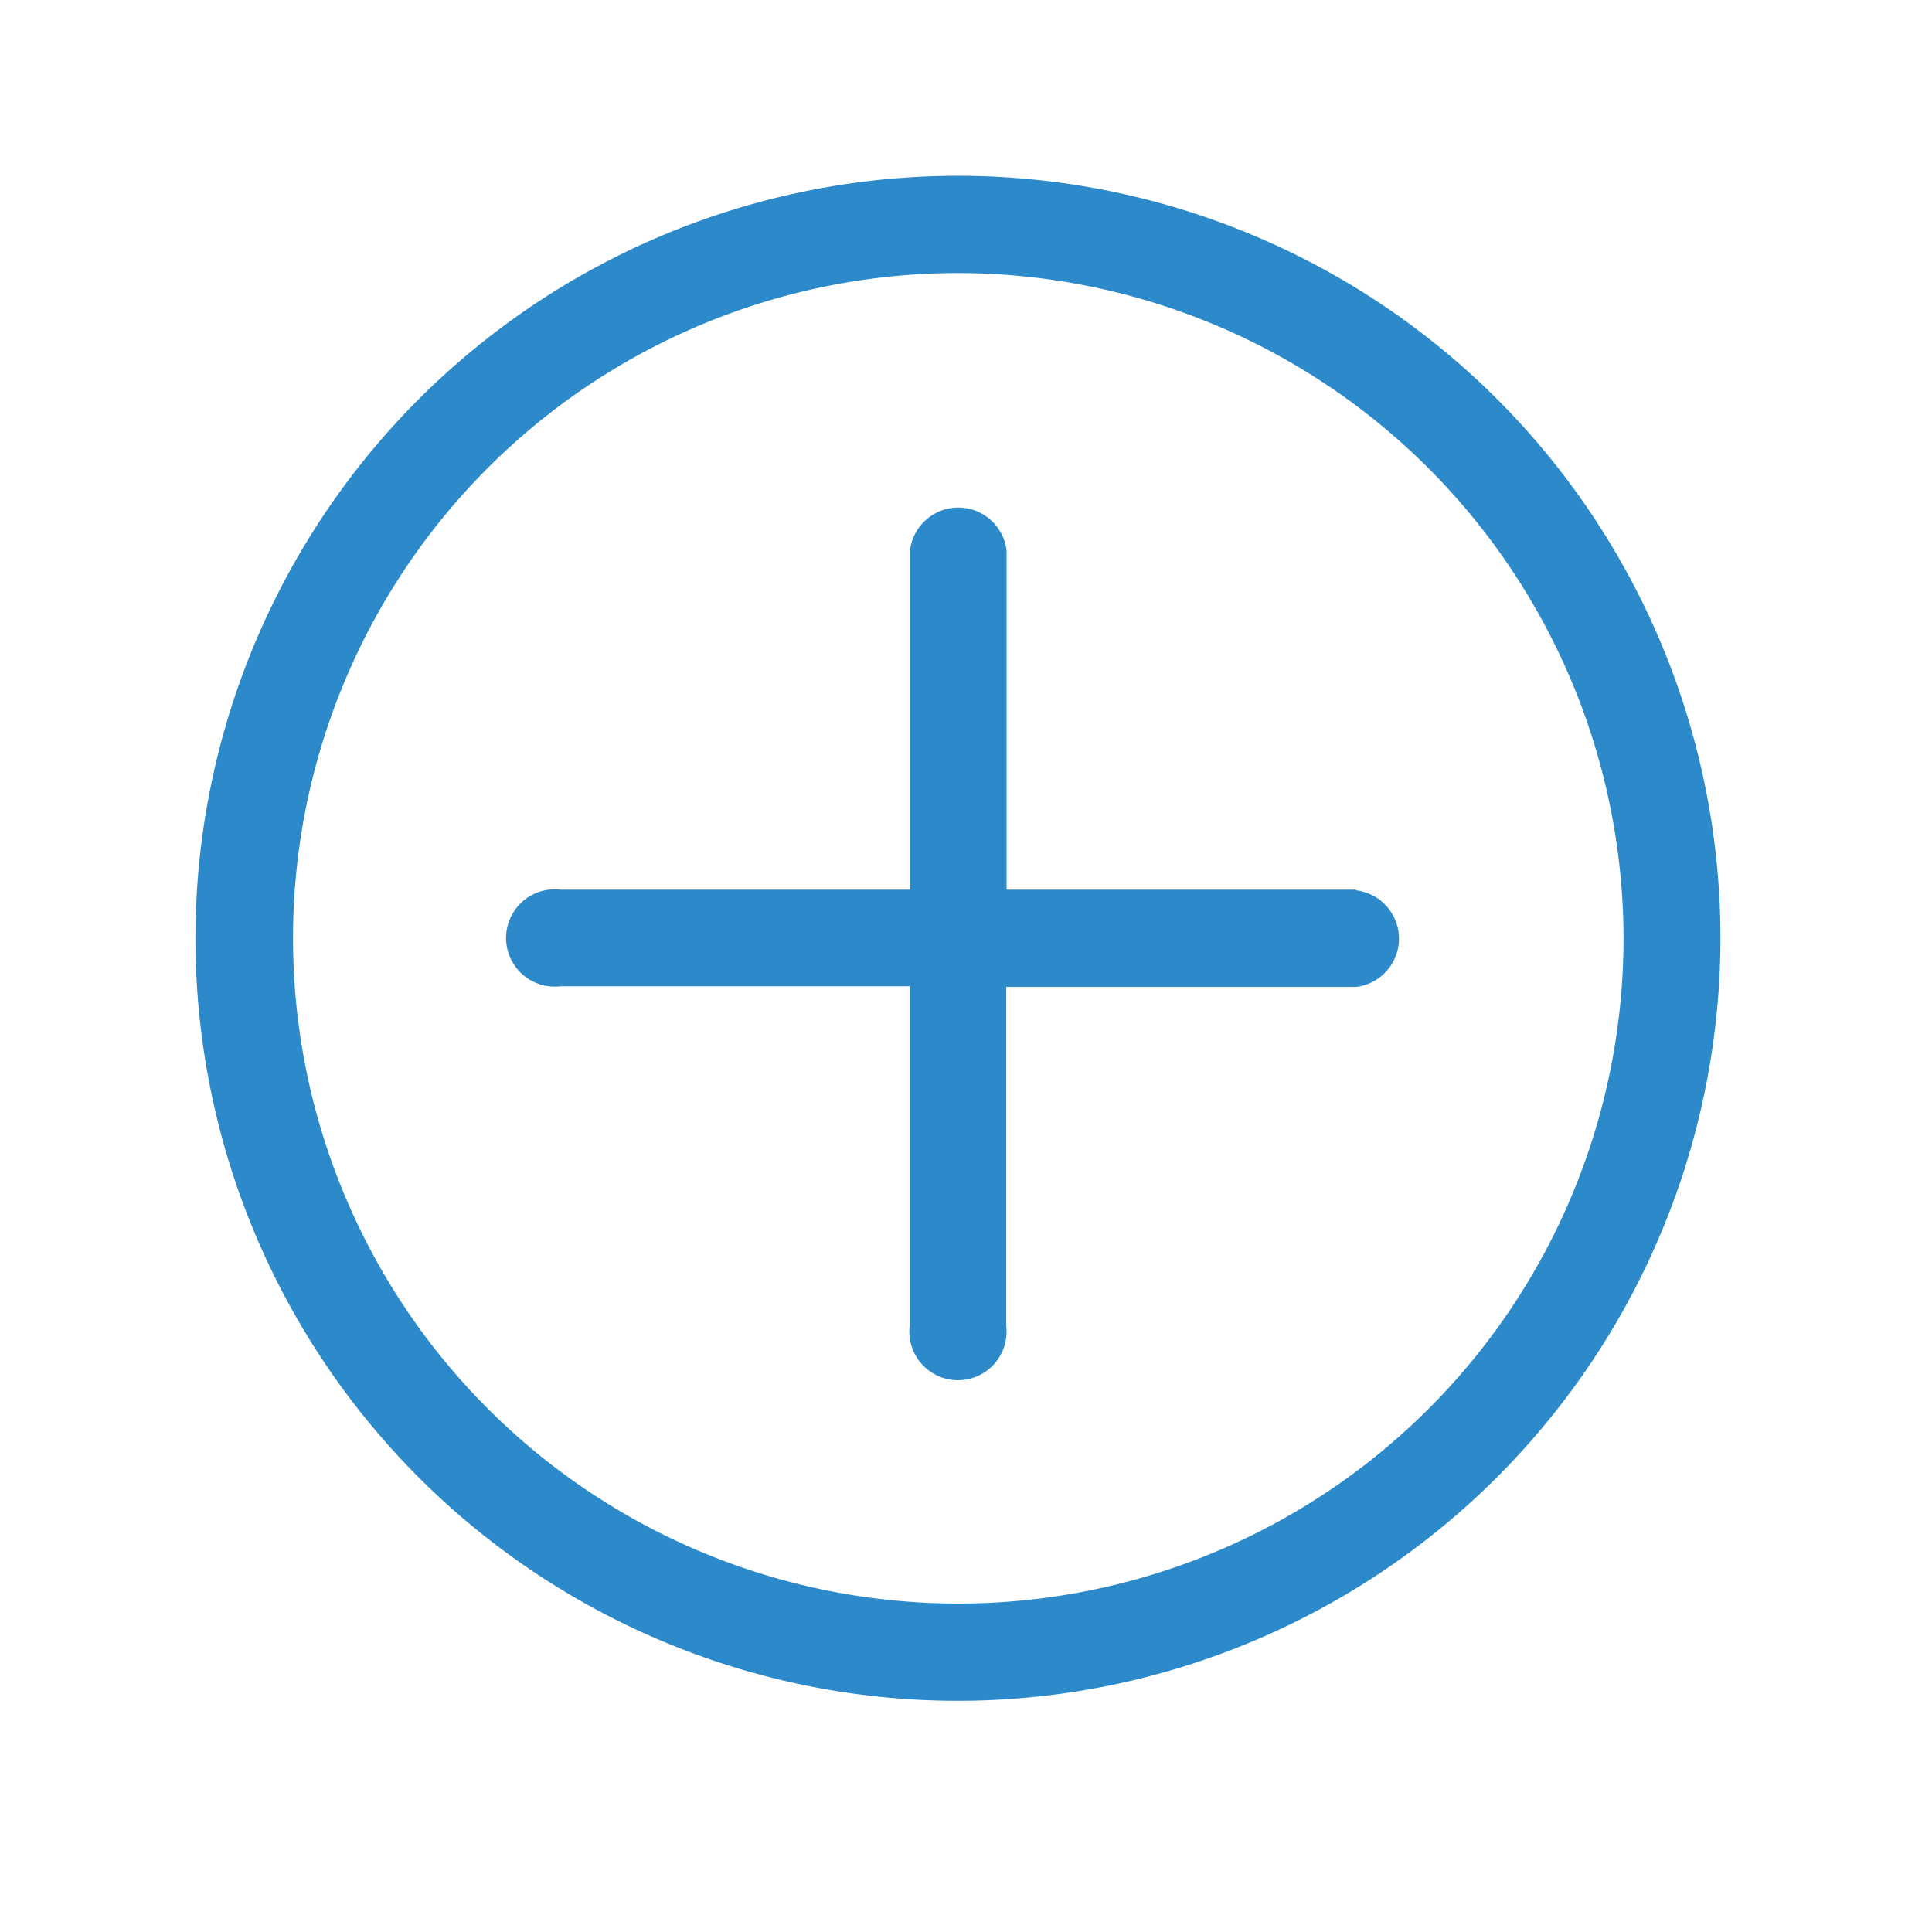<svg id="Layer_1" data-name="Layer 1" xmlns="http://www.w3.org/2000/svg" viewBox="0 0 60 60"><defs><style>.cls-1{fill:#2c8aca;}</style></defs><title>icons-blue</title><path class="cls-1" d="M29.75,52.82A23.68,23.68,0,1,1,53.43,29.14,23.7,23.7,0,0,1,29.75,52.82Zm0-44.34A20.66,20.66,0,1,0,50.42,29.14,20.69,20.69,0,0,0,29.75,8.48Z"/><path class="cls-1" d="M42.11,27.63H31.26V17.1a1.51,1.51,0,0,0-3,0V27.63H17.4a1.51,1.51,0,1,0,0,3H28.25V41.18a1.51,1.51,0,1,0,3,0V30.65H42.11a1.51,1.51,0,0,0,0-3Z"/></svg>